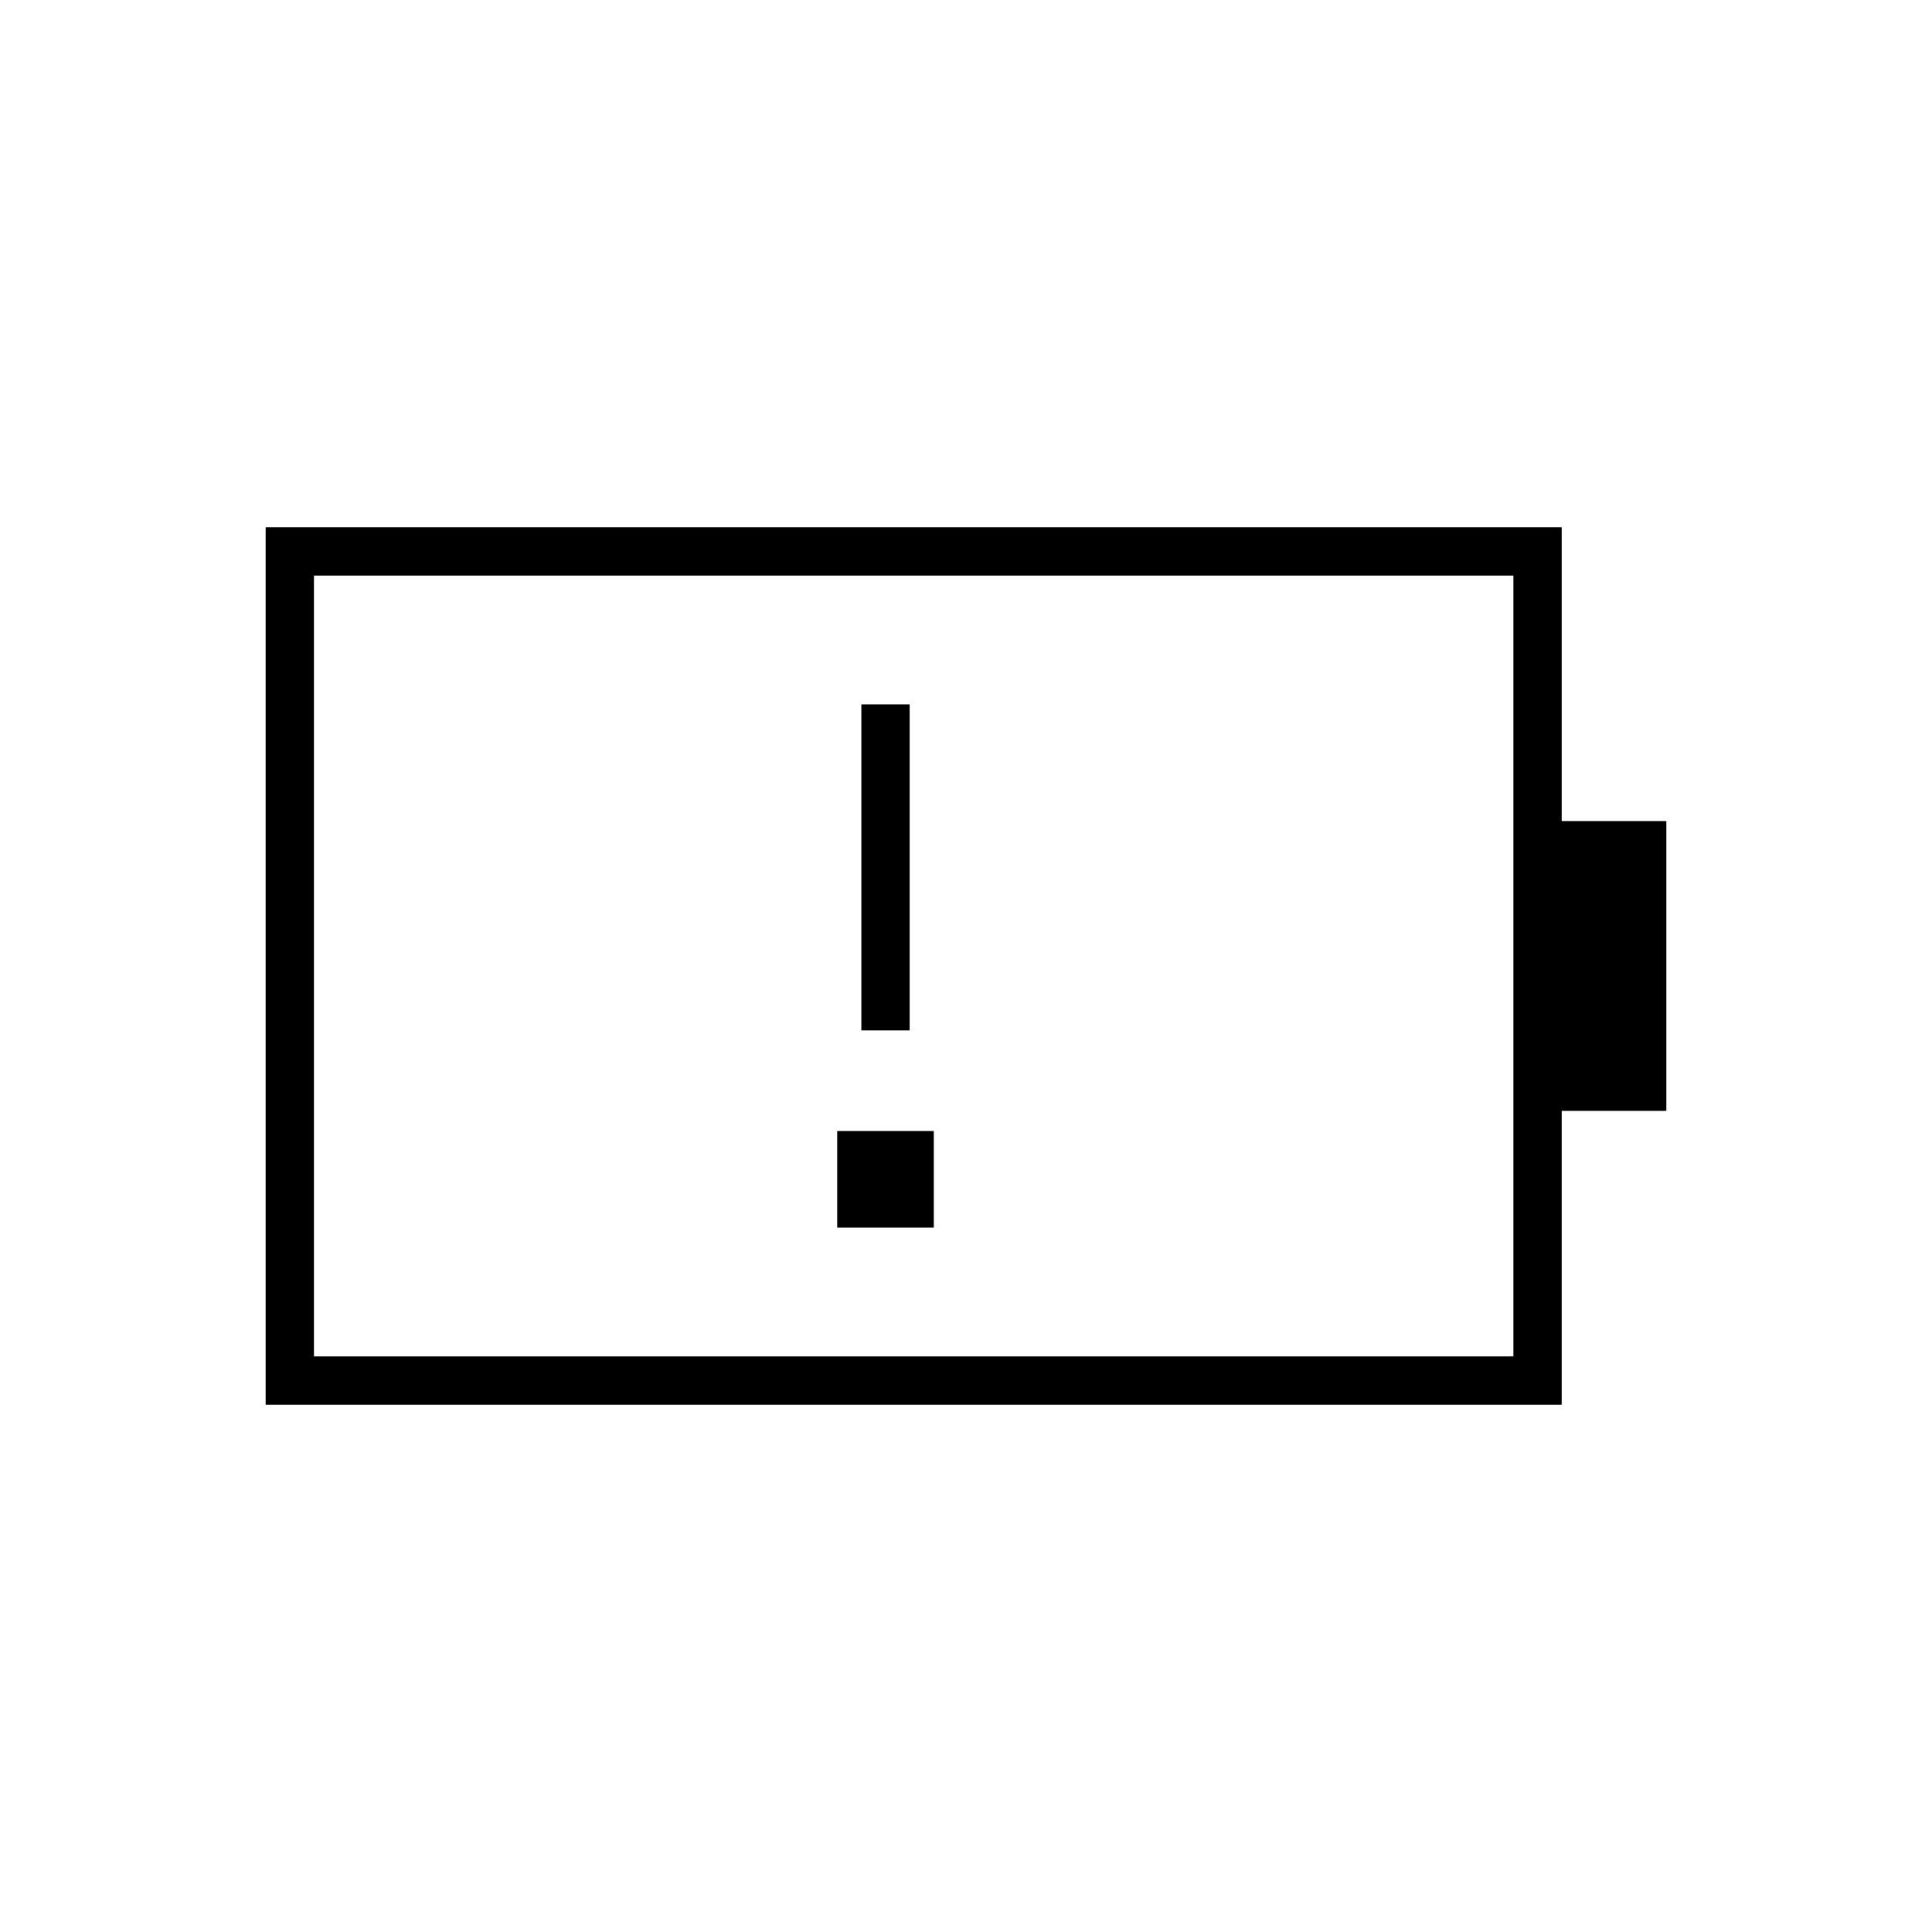 <svg xmlns="http://www.w3.org/2000/svg" height="40" viewBox="0 -960 960 960" width="40"><path d="M428-448h24v-162h-24v162ZM156-286h596v-388H156v388Zm-24 24v-436h644v146h52v144h-52v146H132Zm24-24v-388 388Zm260-64h48v-48h-48v48Z"/></svg>